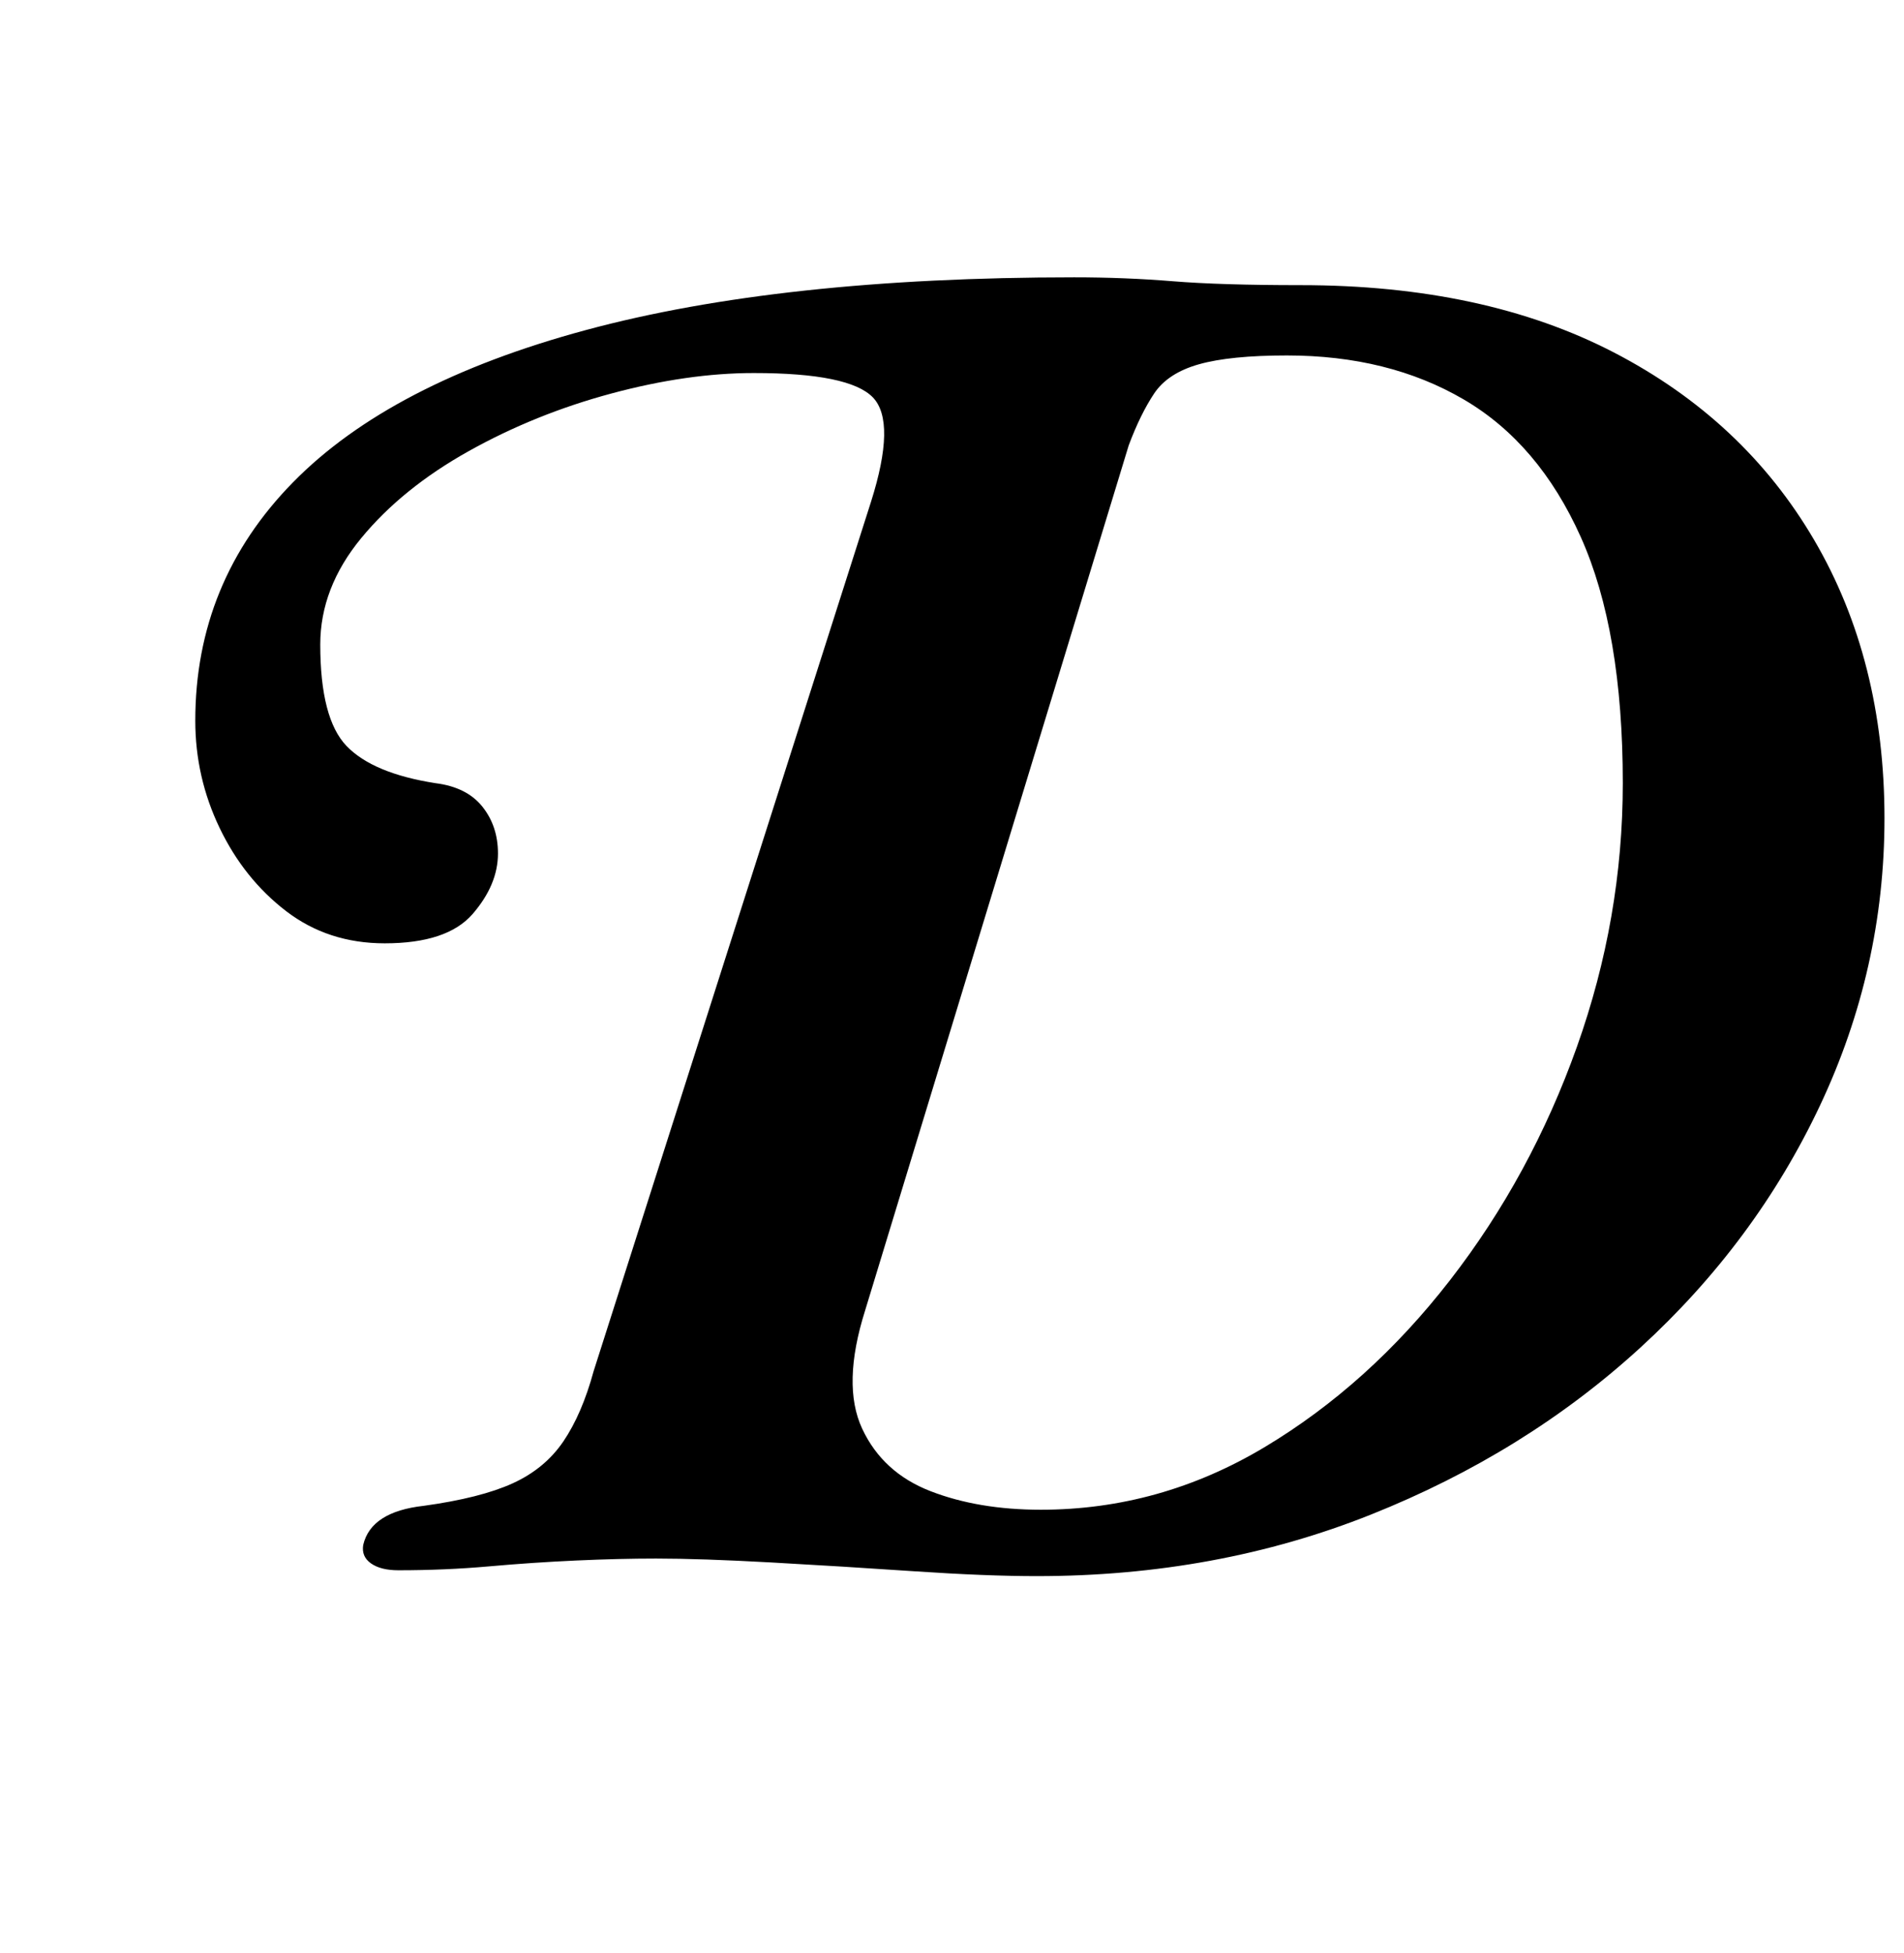 <?xml version="1.0" standalone="no"?>
<!DOCTYPE svg PUBLIC "-//W3C//DTD SVG 1.1//EN" "http://www.w3.org/Graphics/SVG/1.1/DTD/svg11.dtd" >
<svg xmlns="http://www.w3.org/2000/svg" xmlns:xlink="http://www.w3.org/1999/xlink" version="1.1" viewBox="-10 0 975 1000">
  <g transform="matrix(1 0 0 -1 0 800)">
   <path fill="currentColor"
d="M521 -7q-26 0 -63 2.5t-73 4.5t-59 2q-19 0 -41 -1t-44.5 -3t-46.5 -2q-9 0 -14 3.5t-4 9.5q4 17 31 20q29 4 45.5 11.5t26 21.5t15.5 36l142 445q13 41 1 53.5t-61 12.5q-34 0 -73 -10.5t-73 -29.5t-55 -44.5t-21 -54.5q0 -38 13.5 -52t45.5 -19q16 -2 24 -12t8 -24
q0 -16 -13 -31t-45 -15q-29 0 -50.5 16.5t-34 42.5t-12.5 55q0 71 50 122t150 78t250 27q26 0 50.5 -2t65.5 -2q94 0 160.5 -34.5t102.5 -96t36 -142.5q0 -77 -33 -147t-92 -124t-138 -85.5t-171 -31.5zM523 27q61 0 114.5 32t95 85.5t65 119.5t23.5 135q0 78 -21.5 126
t-60 70.5t-90.5 22.5q-29 0 -45 -4.5t-23 -15t-13 -26.5l-135 -443q-12 -38 -1.5 -60.5t35 -32t56.5 -9.5z" />
  </g>

</svg>
